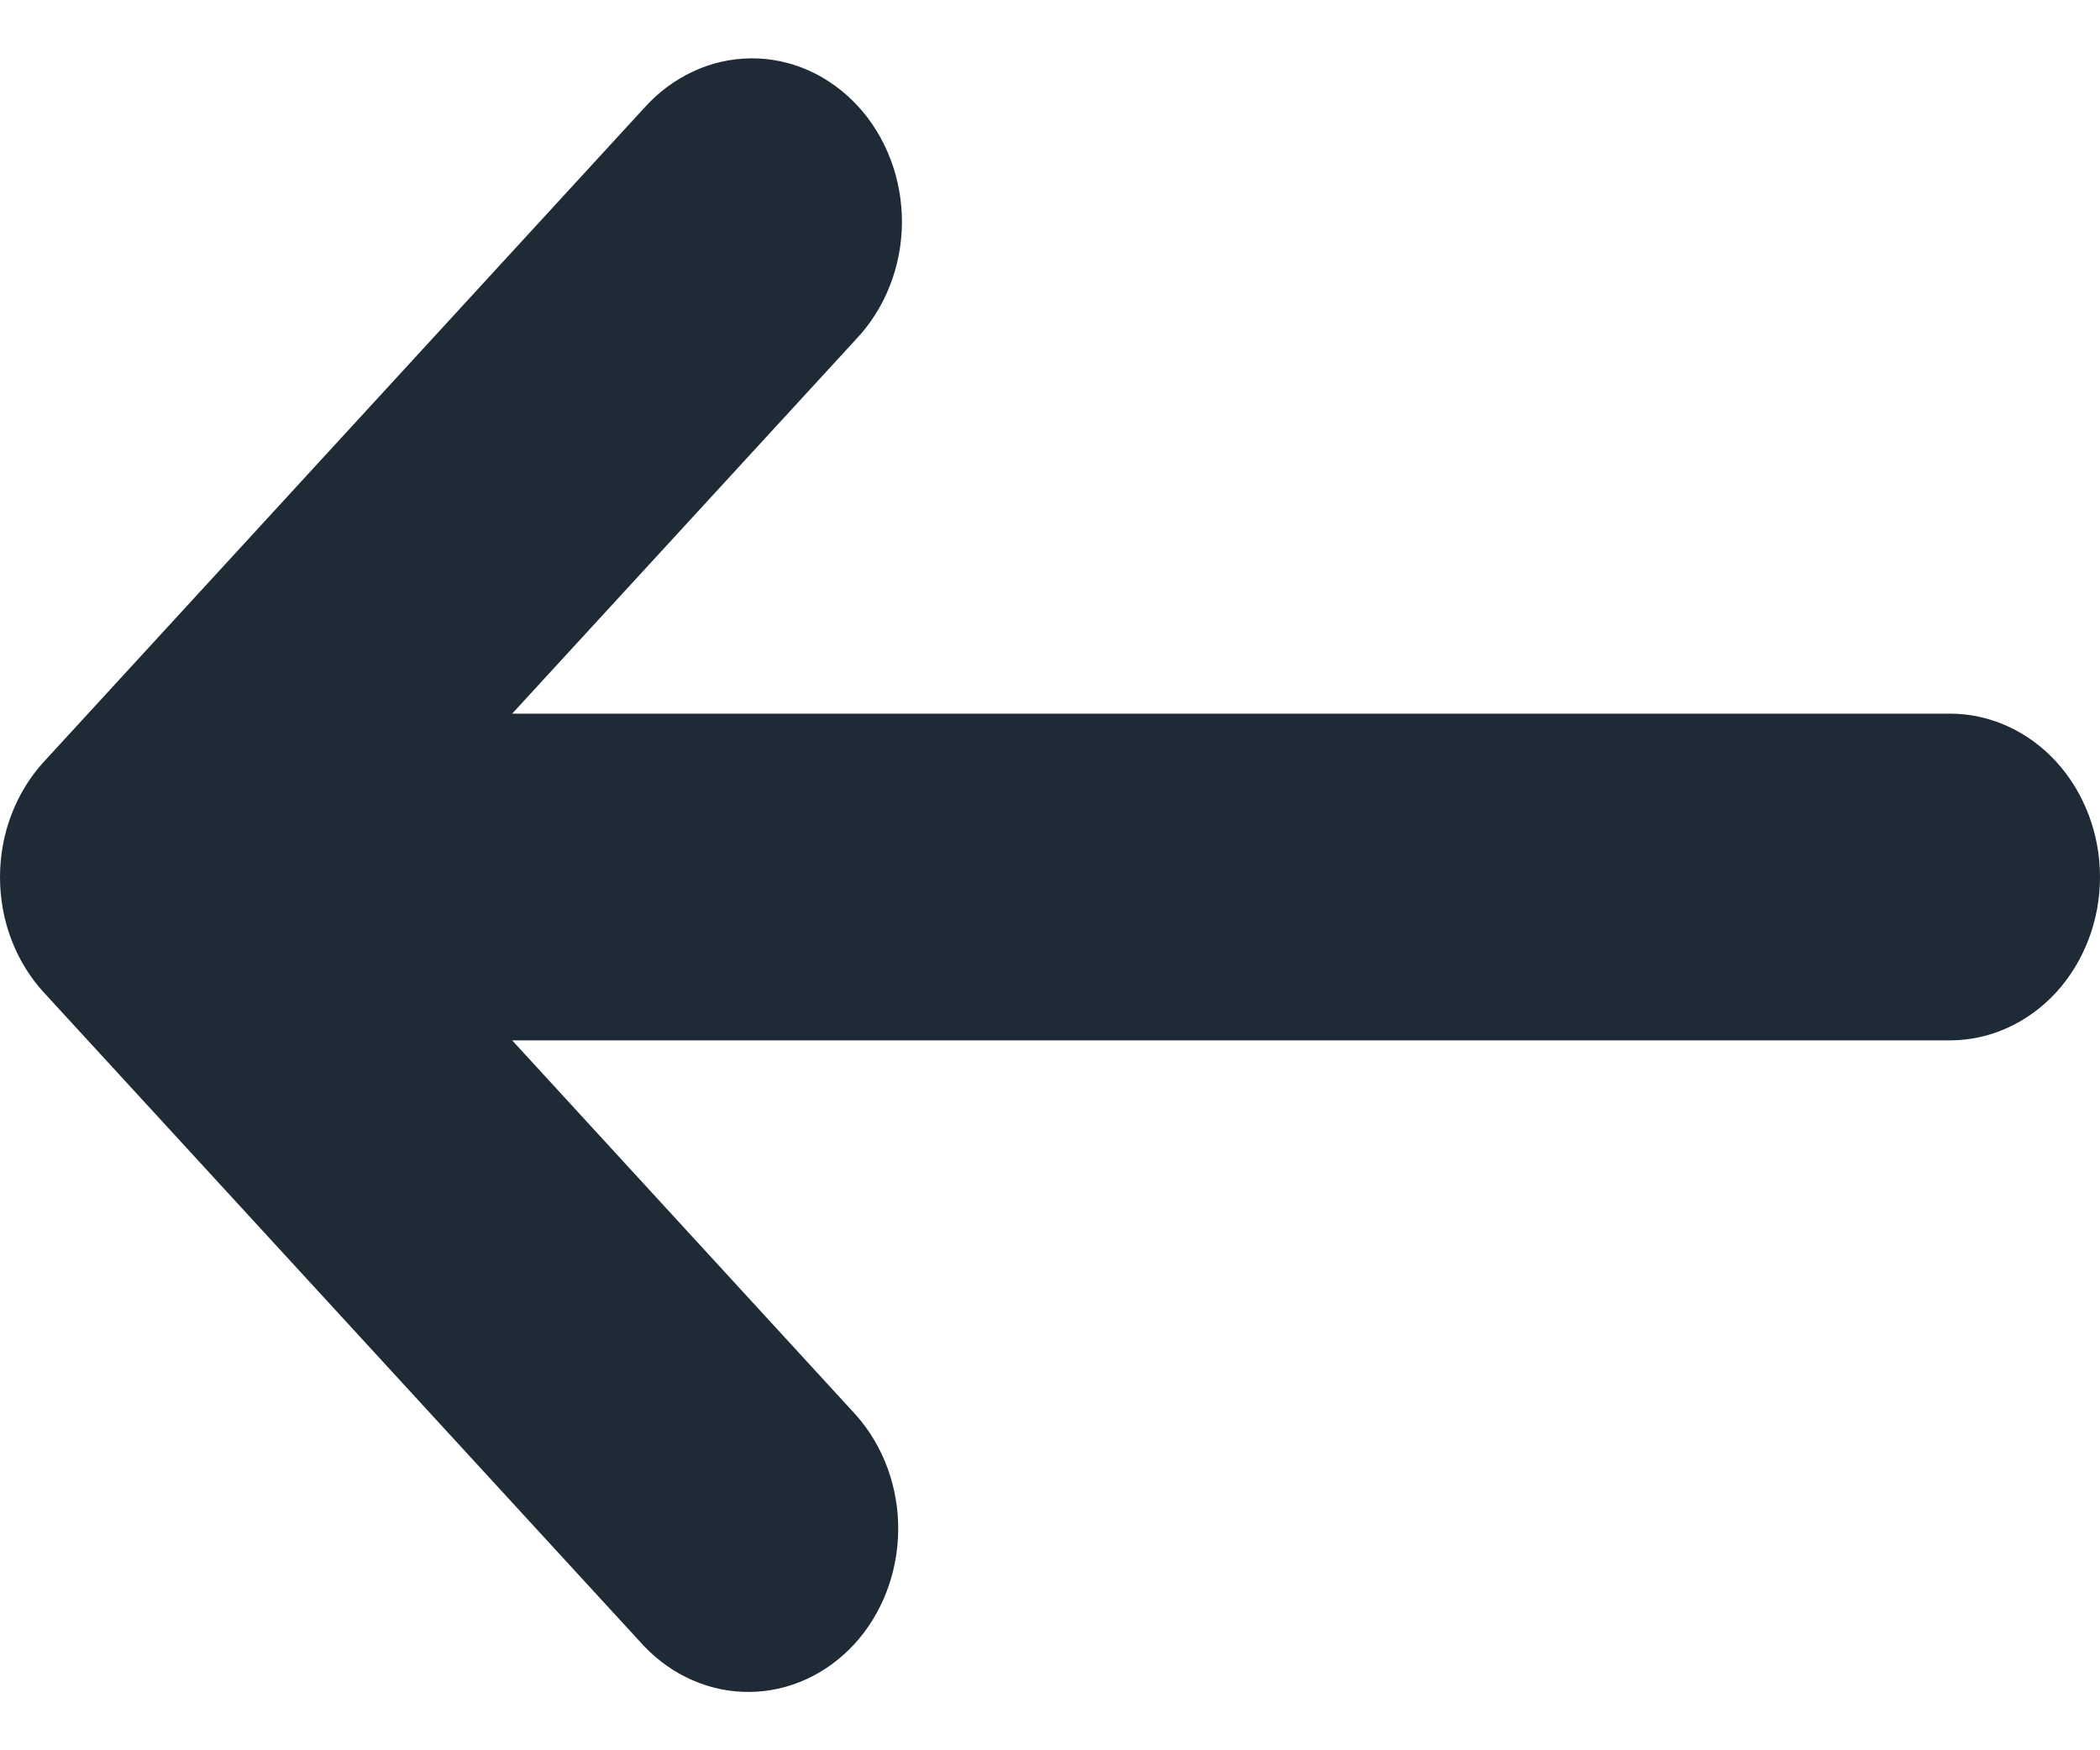 <svg width="18" height="15" viewBox="0 0 18 15" fill="none" xmlns="http://www.w3.org/2000/svg">
<path d="M16.714 6.116H4.39L7.338 2.907C7.461 2.777 7.559 2.623 7.626 2.452C7.694 2.281 7.729 2.098 7.731 1.912C7.732 1.726 7.7 1.542 7.635 1.37C7.57 1.198 7.475 1.041 7.354 0.91C7.233 0.779 7.09 0.675 6.932 0.604C6.774 0.534 6.605 0.498 6.434 0.5C6.263 0.502 6.094 0.54 5.938 0.614C5.781 0.687 5.639 0.794 5.52 0.927L0.378 6.526C0.258 6.656 0.163 6.811 0.098 6.981C0.033 7.151 0 7.333 0 7.517C0 7.701 0.033 7.884 0.098 8.054C0.163 8.224 0.258 8.378 0.378 8.508L5.52 14.107C5.763 14.362 6.088 14.503 6.425 14.5C6.762 14.497 7.084 14.35 7.323 14.09C7.561 13.831 7.696 13.479 7.699 13.112C7.702 12.745 7.572 12.392 7.338 12.128L4.39 8.916H16.714C17.055 8.916 17.382 8.768 17.623 8.506C17.864 8.243 18 7.887 18 7.516C18 7.145 17.864 6.789 17.623 6.526C17.382 6.264 17.055 6.116 16.714 6.116Z" fill="#1F2A37"/>
</svg>
